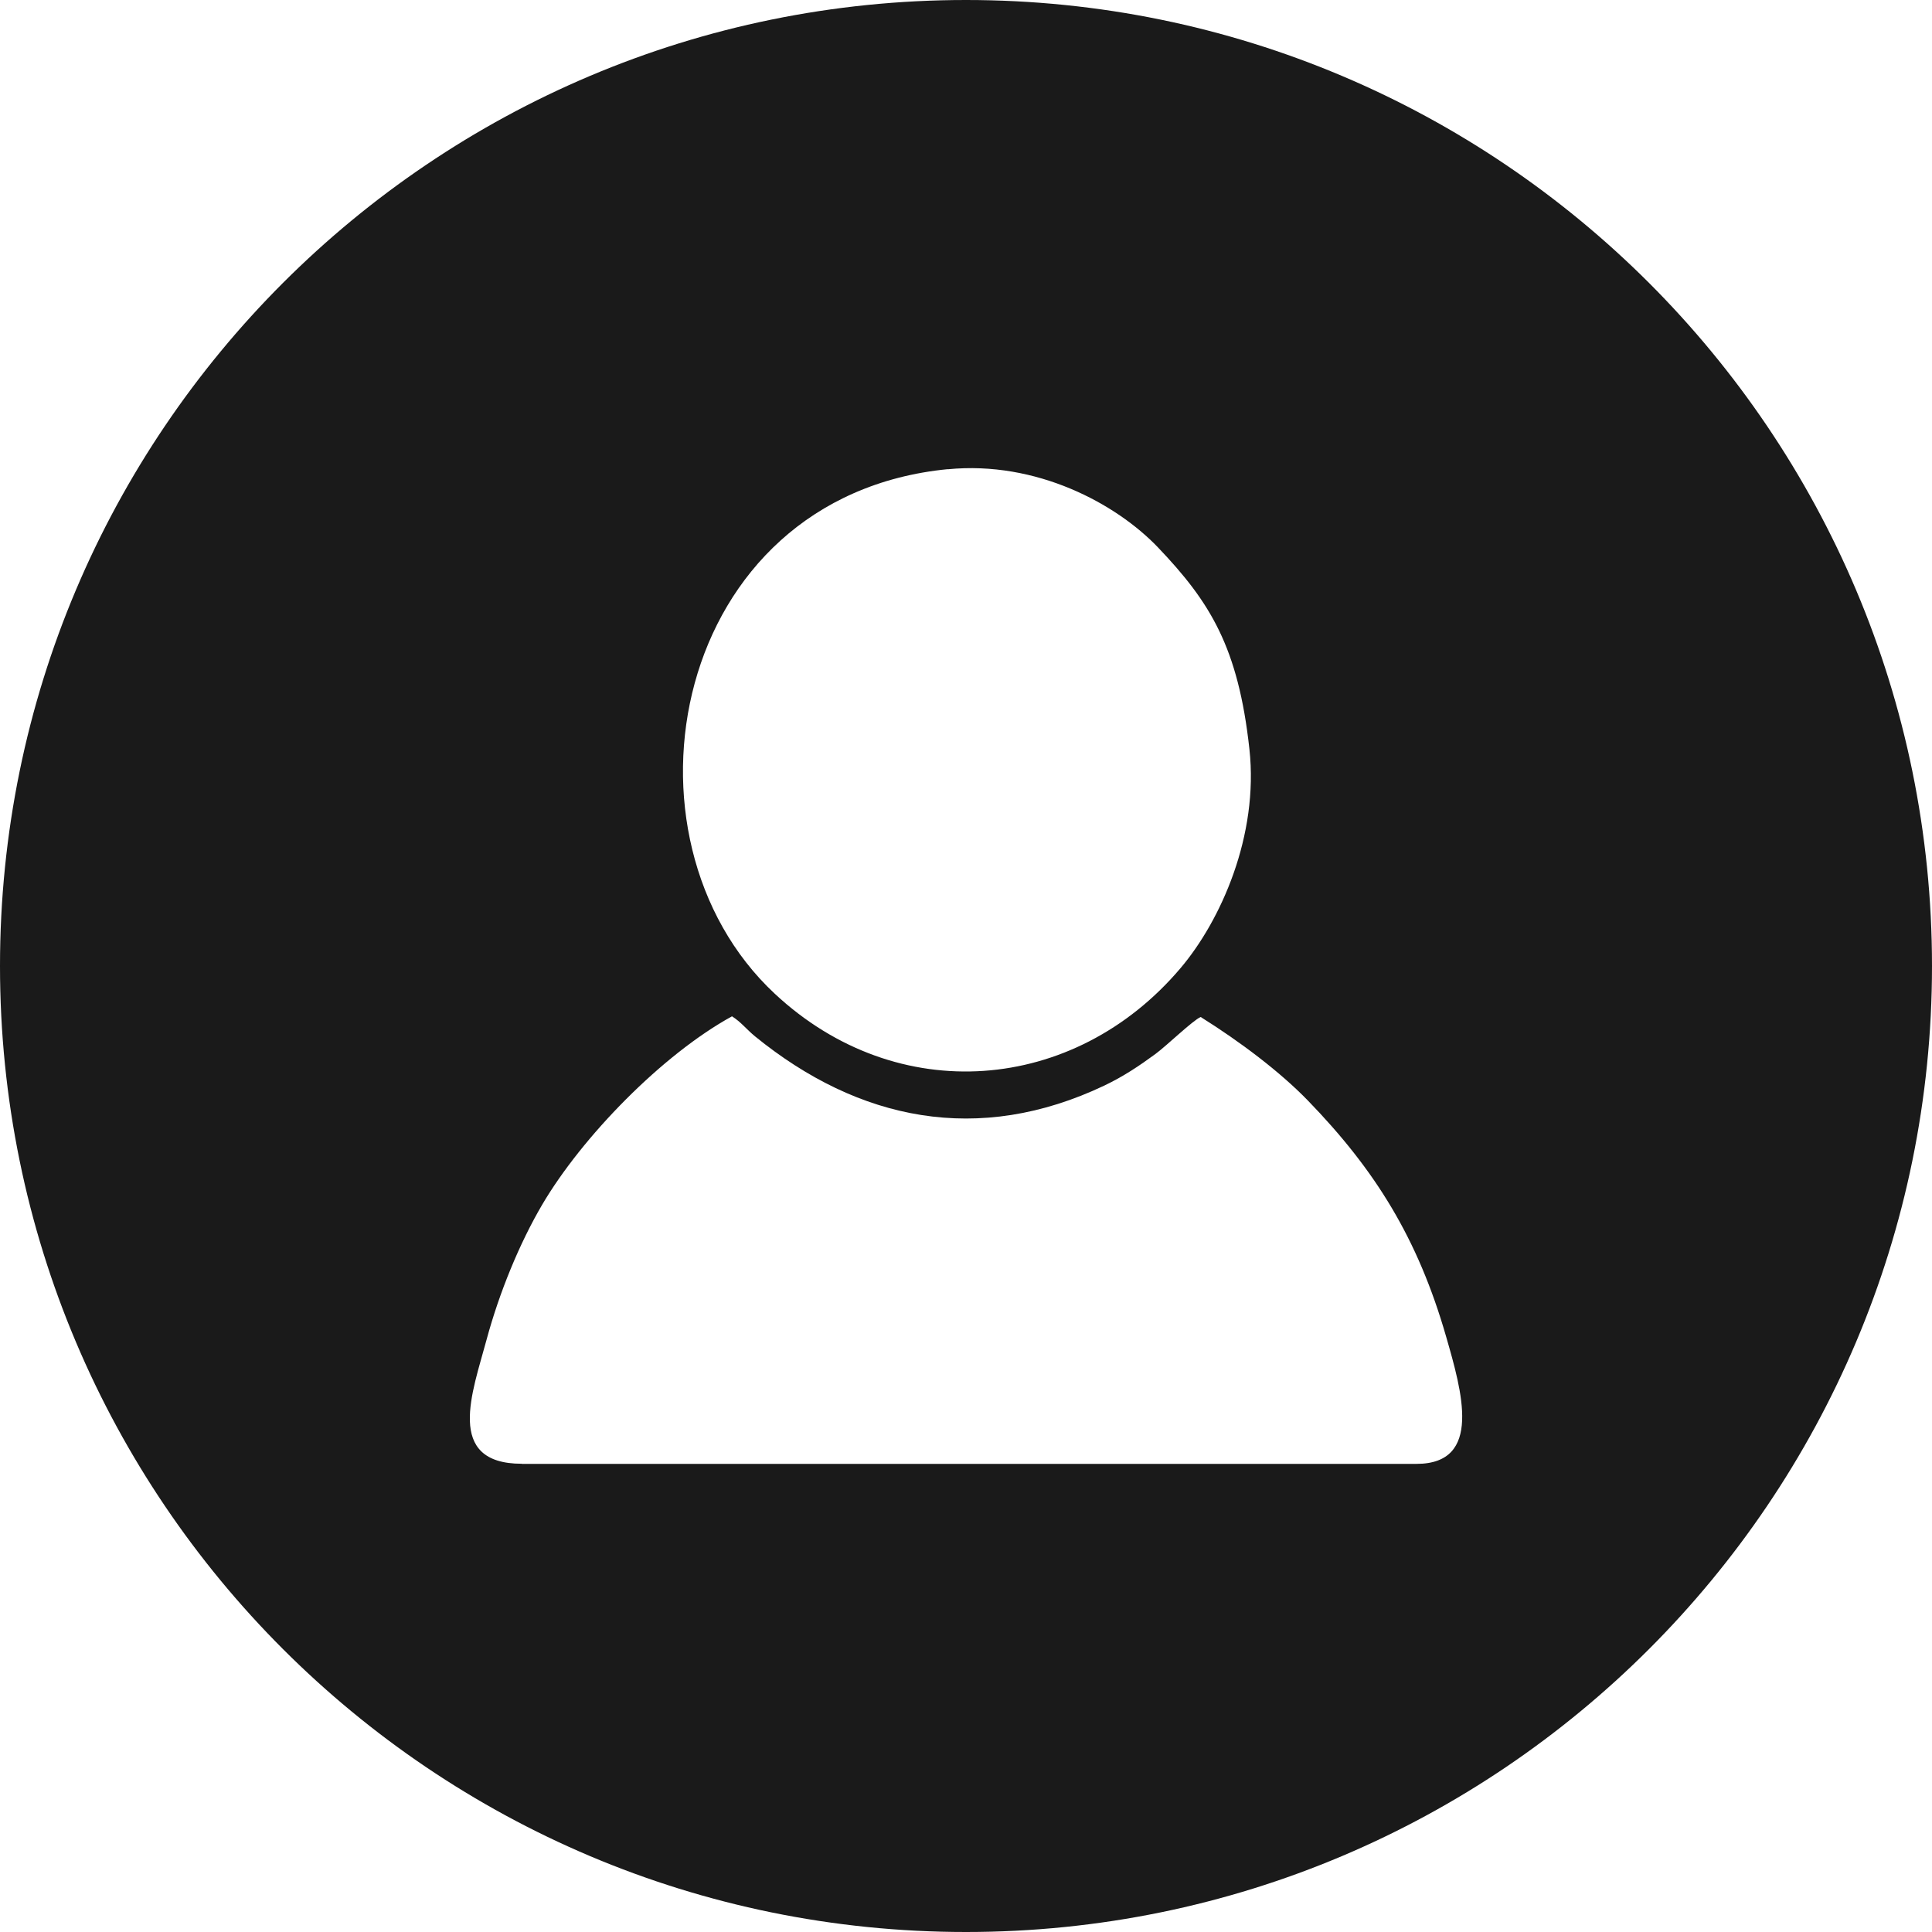 <?xml version="1.0" encoding="UTF-8"?>
<!DOCTYPE svg PUBLIC "-//W3C//DTD SVG 1.1//EN" "http://www.w3.org/Graphics/SVG/1.1/DTD/svg11.dtd">
<!-- Creator: CorelDRAW 2018 (64 Bit Versão de avaliação) -->
<svg xmlns="http://www.w3.org/2000/svg" xml:space="preserve" width="24.113mm" height="24.113mm" version="1.1" shape-rendering="geometricPrecision" text-rendering="geometricPrecision" image-rendering="optimizeQuality" fill-rule="evenodd" clip-rule="evenodd"
viewBox="0 0 168.18 168.18"
 xmlns:xlink="http://www.w3.org/1999/xlink">
 <g id="Camada_x0020_1">
  <path fill="#1A1A1A" d="M84.09 0c46.44,0 84.09,37.65 84.09,84.09 0,46.44 -37.65,84.09 -84.09,84.09 -46.44,0 -84.09,-37.65 -84.09,-84.09 0,-46.44 37.65,-84.09 84.09,-84.09zm-38.67 127.42c-6.75,0 -4.27,-6.3 -3.07,-10.78 1.12,-4.15 2.88,-8.42 4.84,-11.76 3.47,-5.91 10.46,-13.08 16.53,-16.41 0.78,0.49 1.27,1.14 2,1.74 9.03,7.35 19.46,9.5 30.43,4.28 1.67,-0.8 3.01,-1.7 4.43,-2.74 1,-0.74 3.27,-2.94 3.94,-3.22 3.45,2.16 6.89,4.76 9.31,7.25 5.87,6.05 9.59,12 12.06,20.59 1.35,4.69 3.21,11.06 -2.58,11.06 -26.13,0 -52.25,0 -77.89,0zm37.08 -86.57c7.72,-0.76 14.66,2.99 18.3,6.8 4.54,4.76 6.99,8.69 7.96,17.55 0.83,7.55 -2.5,14.95 -5.99,19.07 -9.25,10.93 -24.66,12.19 -35.33,2.23 -14.56,-13.59 -9.03,-43.3 15.07,-45.66z"/>
 </g>
</svg>

